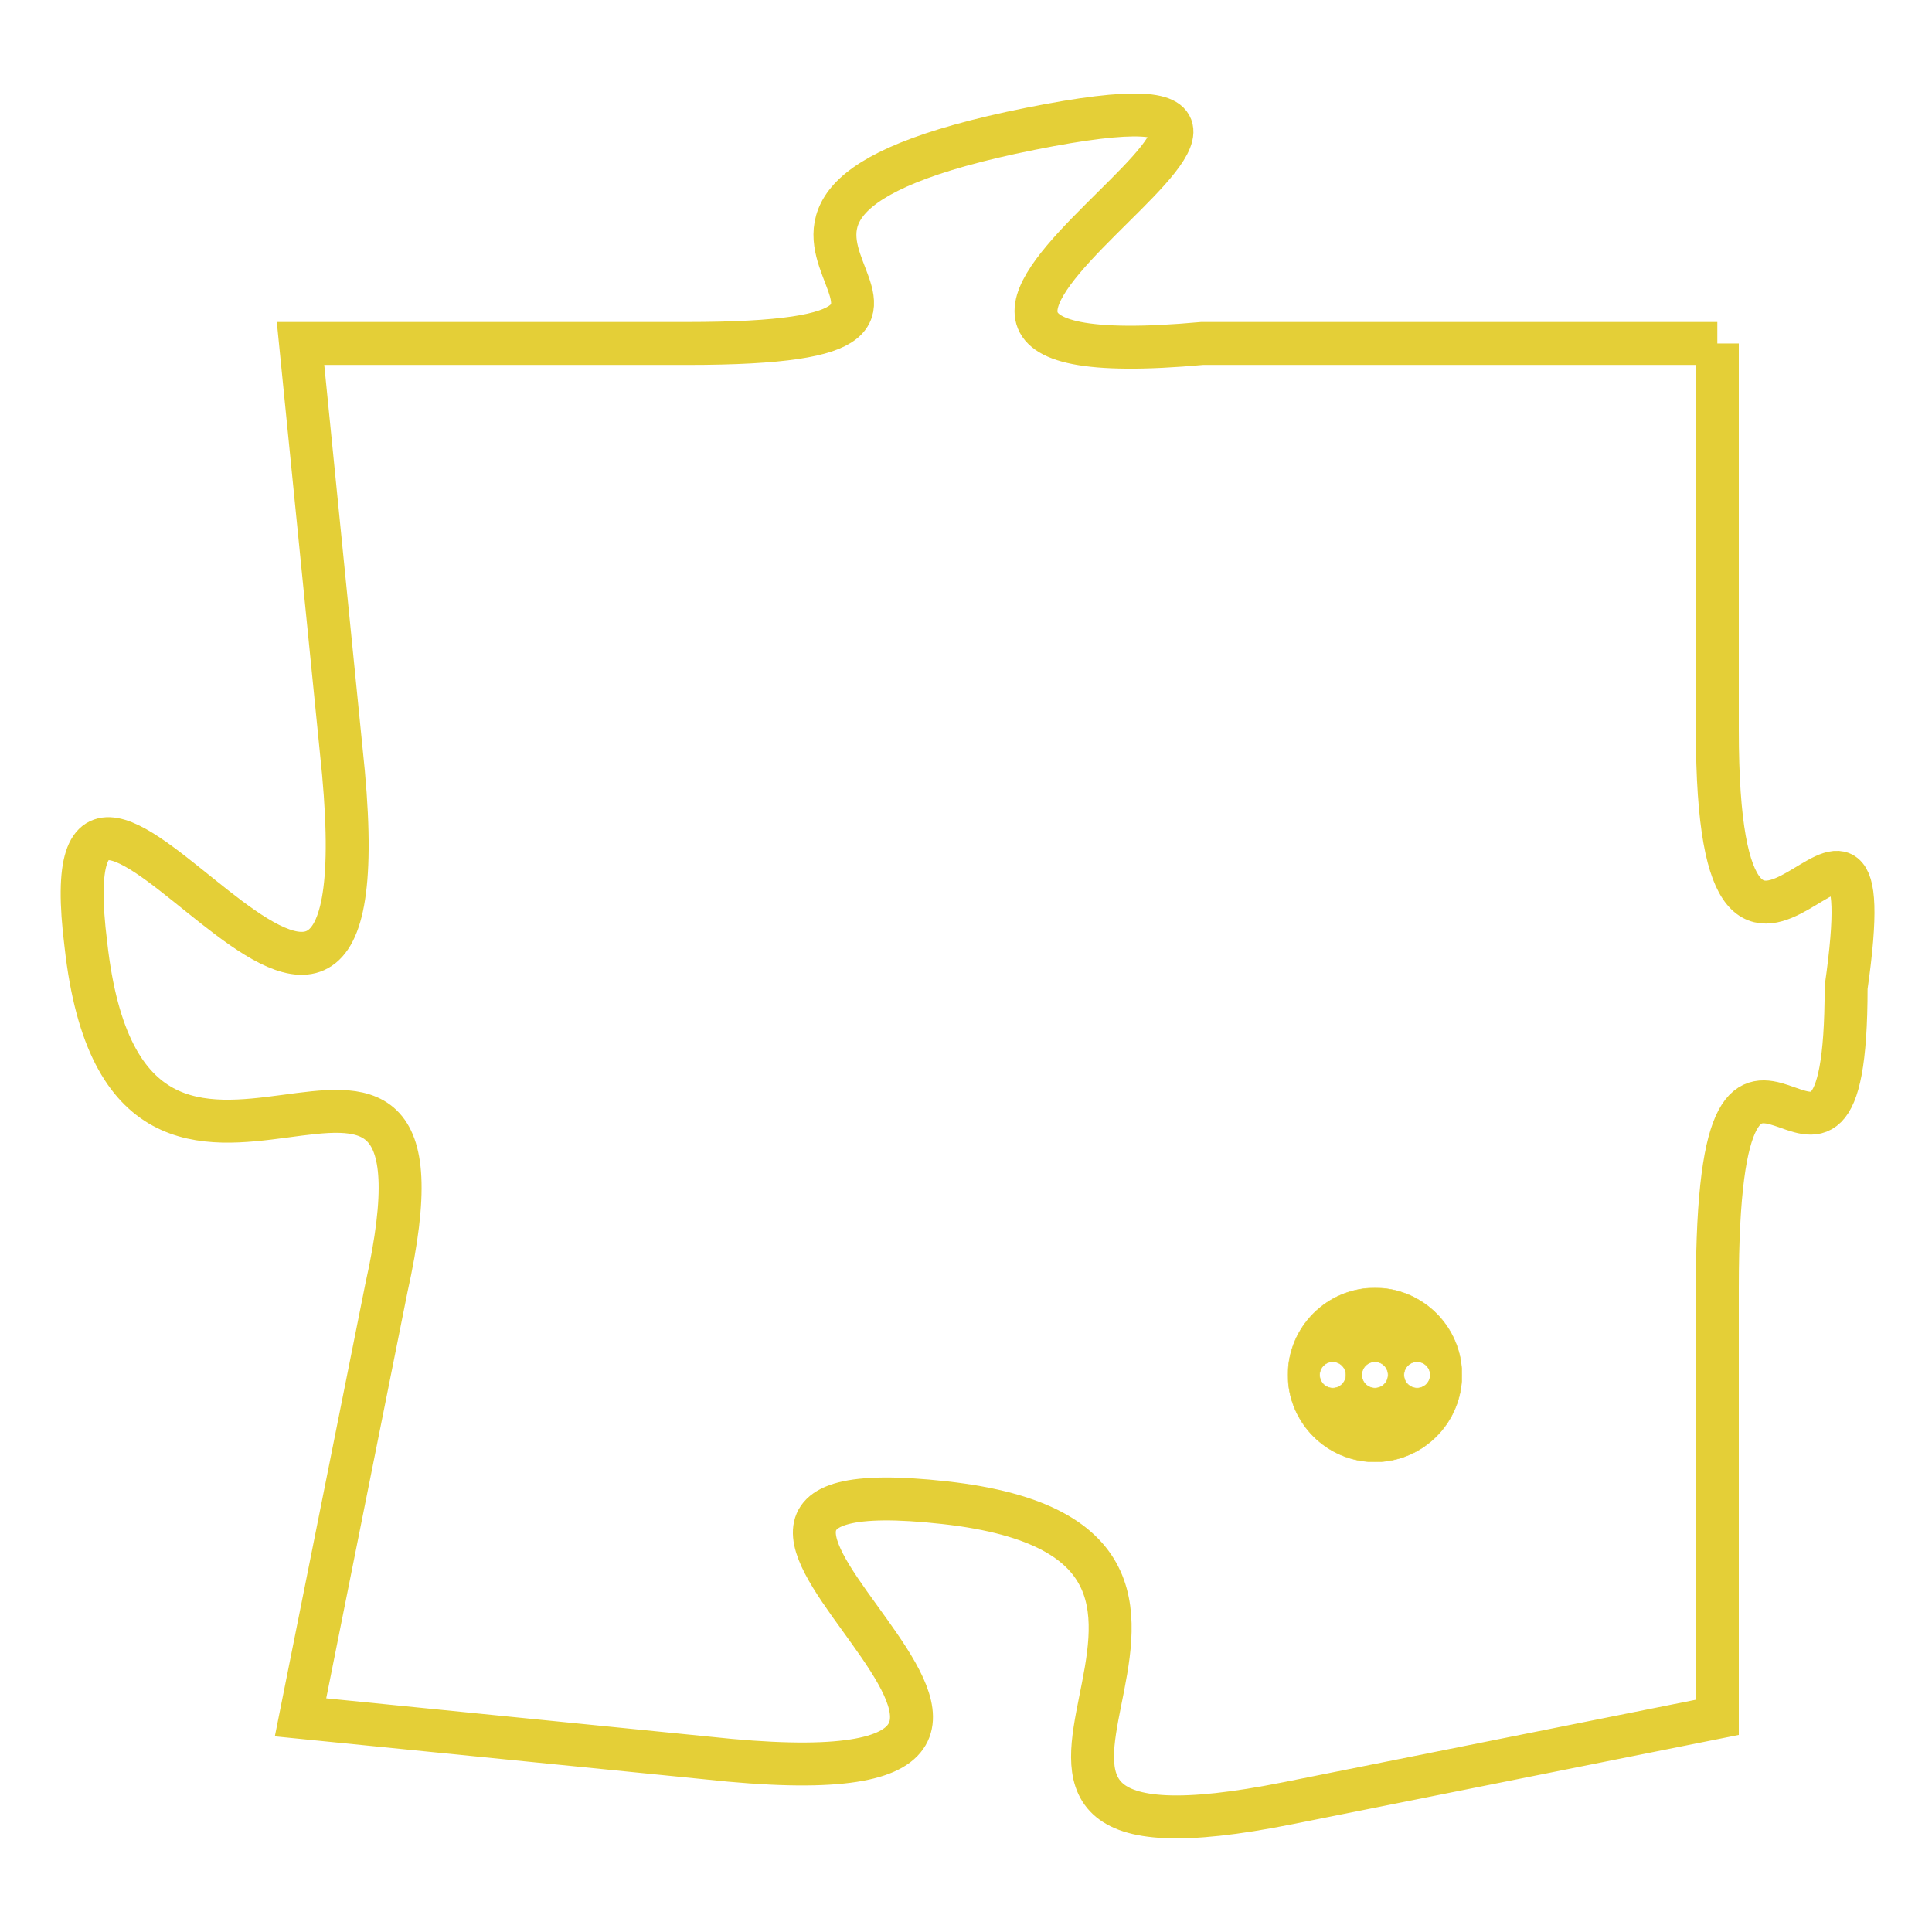 <svg version="1.1" xmlns="http://www.w3.org/2000/svg" xmlns:xlink="http://www.w3.org/1999/xlink" fill="transparent" x="0" y="0" width="350" height="350" preserveAspectRatio="xMinYMin slice"><style type="text/css">.links{fill:transparent;stroke: #E4CF37;}.links:hover{fill:#63D272; opacity:0.4;}</style><defs><g id="allt"><path id="t5385" d="M1848,1312 L1836,1312 C1825,1313 1842,1305 1832,1307 C1822,1309 1833,1312 1824,1312 L1815,1312 1815,1312 L1816,1322 C1817,1333 1809,1318 1810,1326 C1811,1335 1819,1325 1817,1334 L1815,1344 1815,1344 L1825,1345 C1836,1346 1821,1338 1830,1339 C1839,1340 1828,1348 1838,1346 L1848,1344 1848,1344 L1848,1334 C1848,1325 1851,1334 1851,1327 C1852,1320 1848,1330 1848,1321 L1848,1312"/></g><clipPath id="c" clipRule="evenodd" fill="transparent"><use href="#t5385"/></clipPath></defs><svg viewBox="1808 1304 45 45" preserveAspectRatio="xMinYMin meet"><svg width="4380" height="2430"><g><image crossorigin="anonymous" x="0" y="0" href="https://nftpuzzle.license-token.com/assets/completepuzzle.svg" width="100%" height="100%" /><g class="links"><use href="#t5385"/></g></g></svg><svg x="1838" y="1334" height="9%" width="9%" viewBox="0 0 330 330"><g><a xlink:href="https://nftpuzzle.license-token.com/" class="links"><title>See the most innovative NFT based token software licensing project</title><path fill="#E4CF37" id="more" d="M165,0C74.019,0,0,74.019,0,165s74.019,165,165,165s165-74.019,165-165S255.981,0,165,0z M85,190 c-13.785,0-25-11.215-25-25s11.215-25,25-25s25,11.215,25,25S98.785,190,85,190z M165,190c-13.785,0-25-11.215-25-25 s11.215-25,25-25s25,11.215,25,25S178.785,190,165,190z M245,190c-13.785,0-25-11.215-25-25s11.215-25,25-25 c13.785,0,25,11.215,25,25S258.785,190,245,190z"></path></a></g></svg></svg></svg>